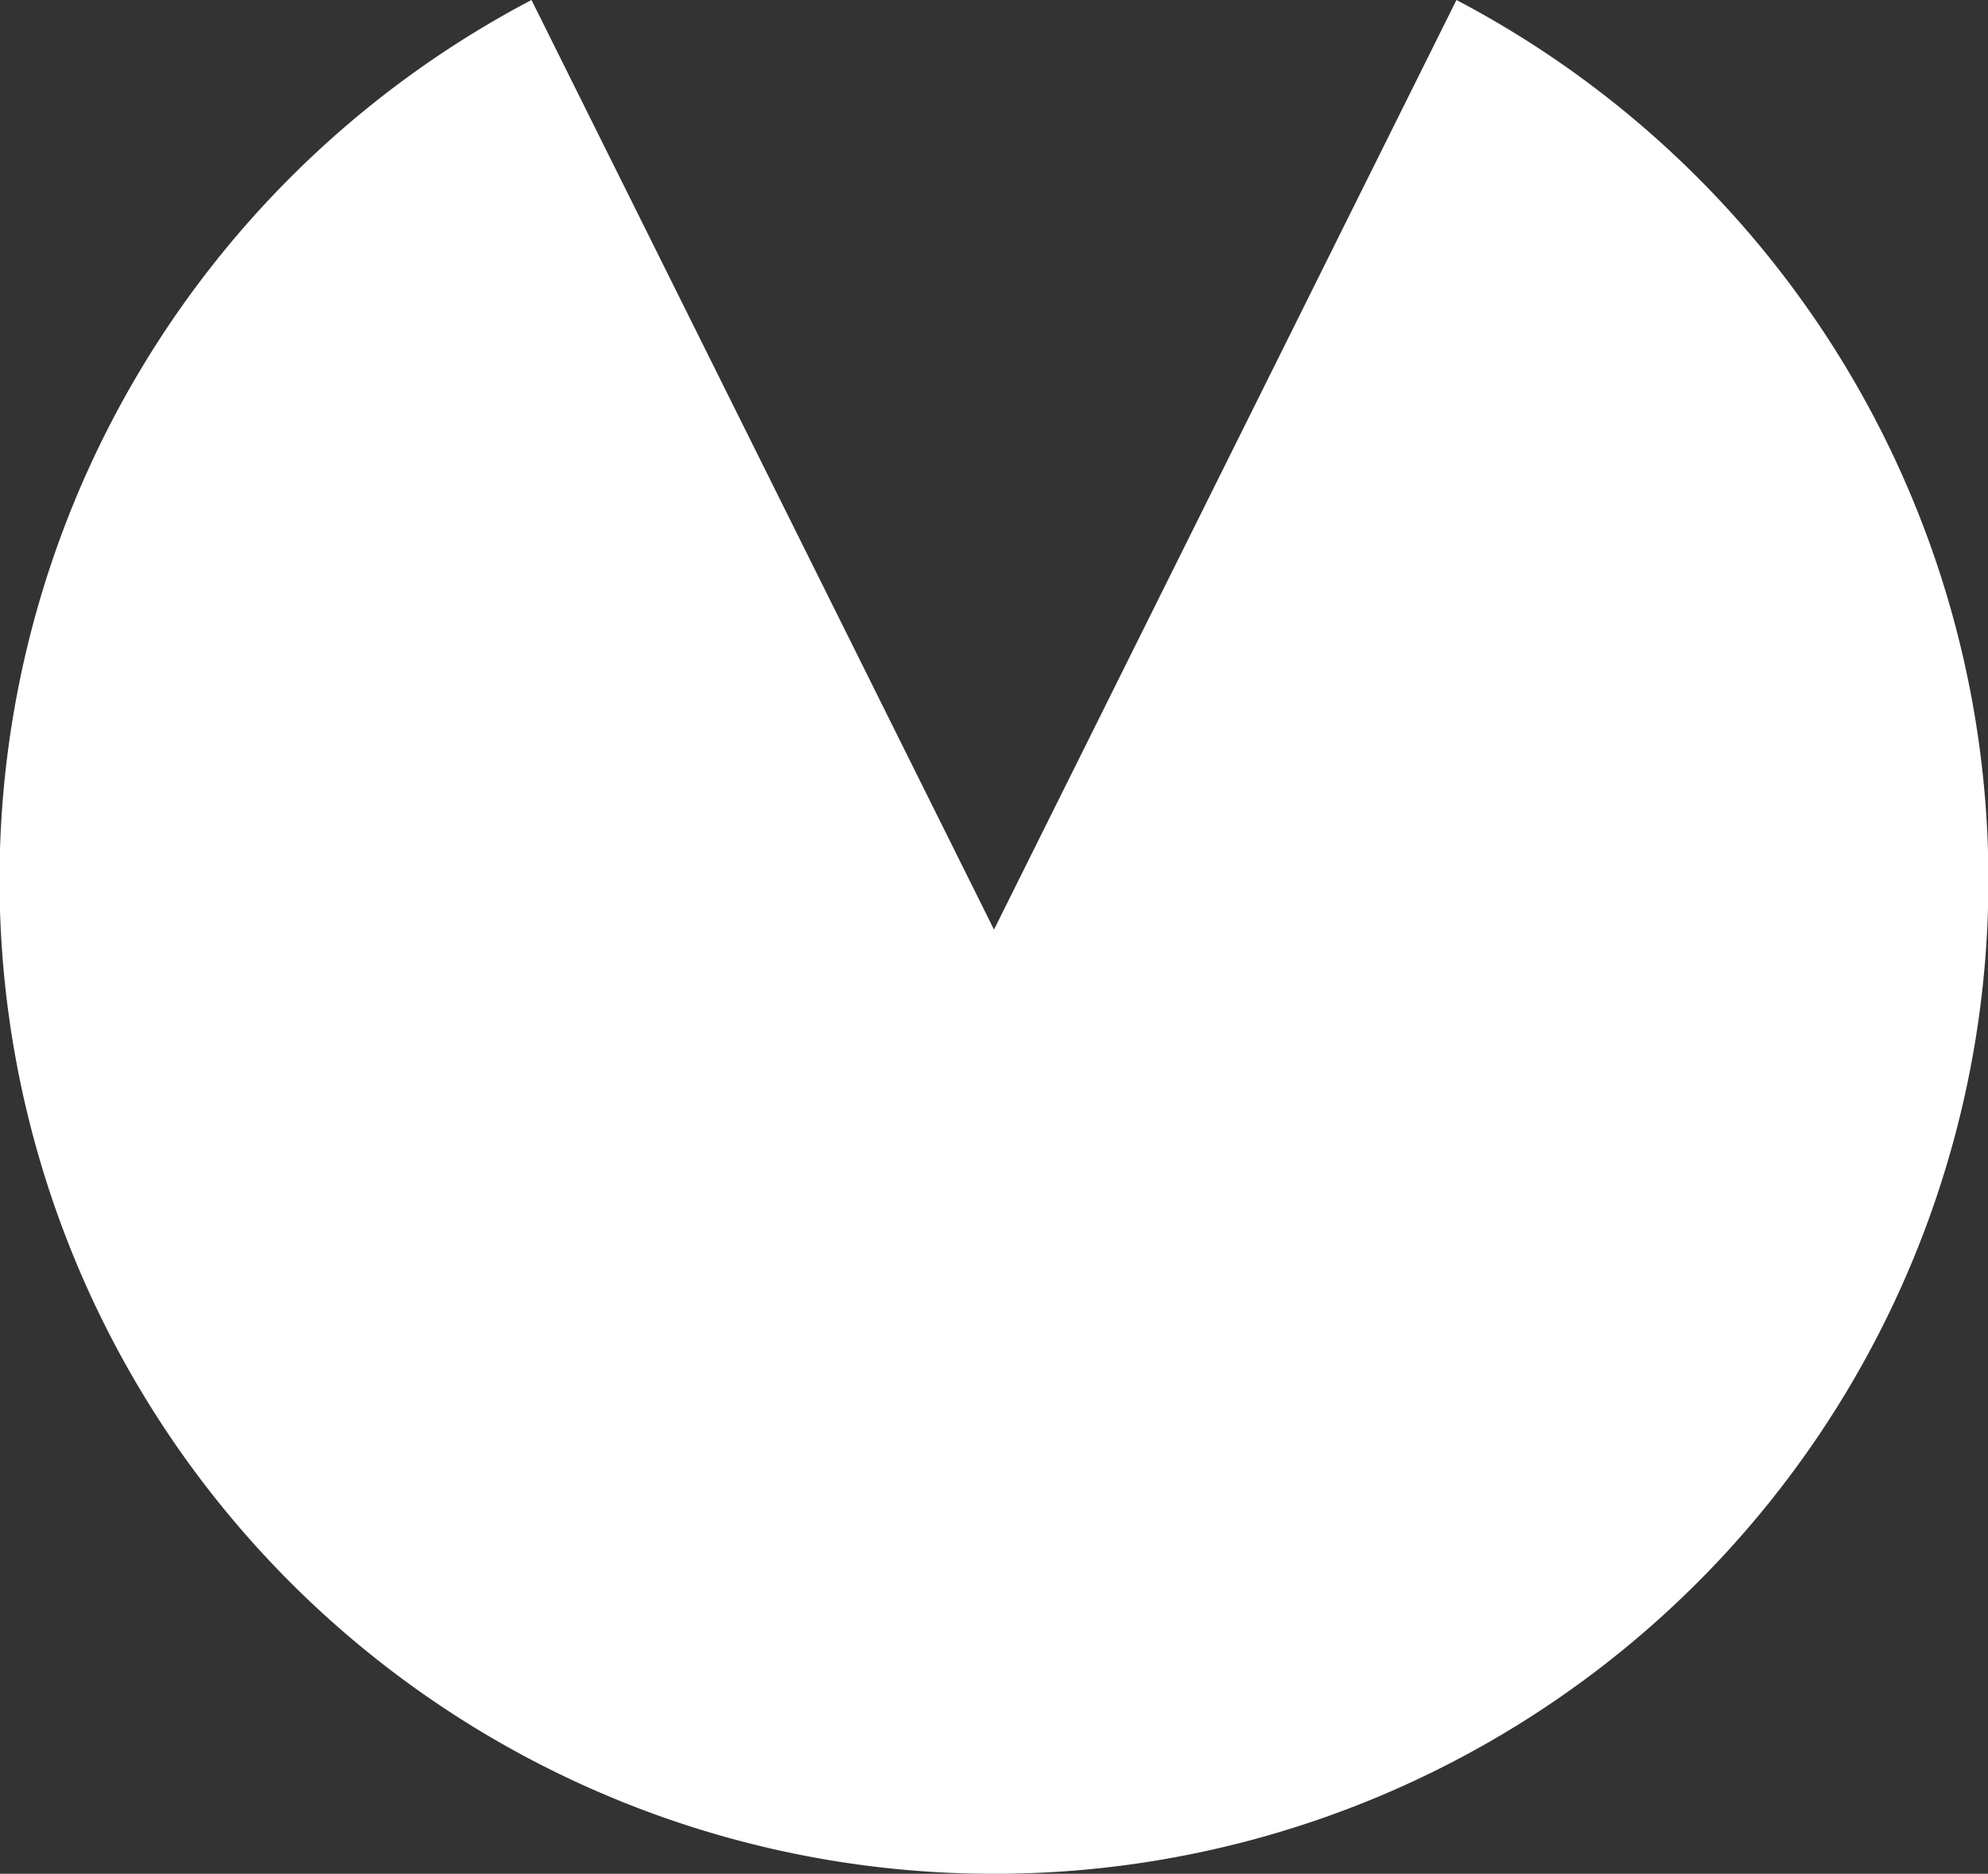 <svg xmlns="http://www.w3.org/2000/svg" width="40" height="37.708" viewBox="0 0 40 37.708">
  <rect x="0" y="0" width="40" height="37.708" fill="#333333" stroke="none"/>
  <path id="Combined_Shape" data-name="Combined Shape" d="M20,37.708A20,20,0,0,1,10.694,0L20,18.707,29.305,0A20,20,0,0,1,20,37.708Z" transform="translate(0 0)" fill="#fff"/>
</svg>
